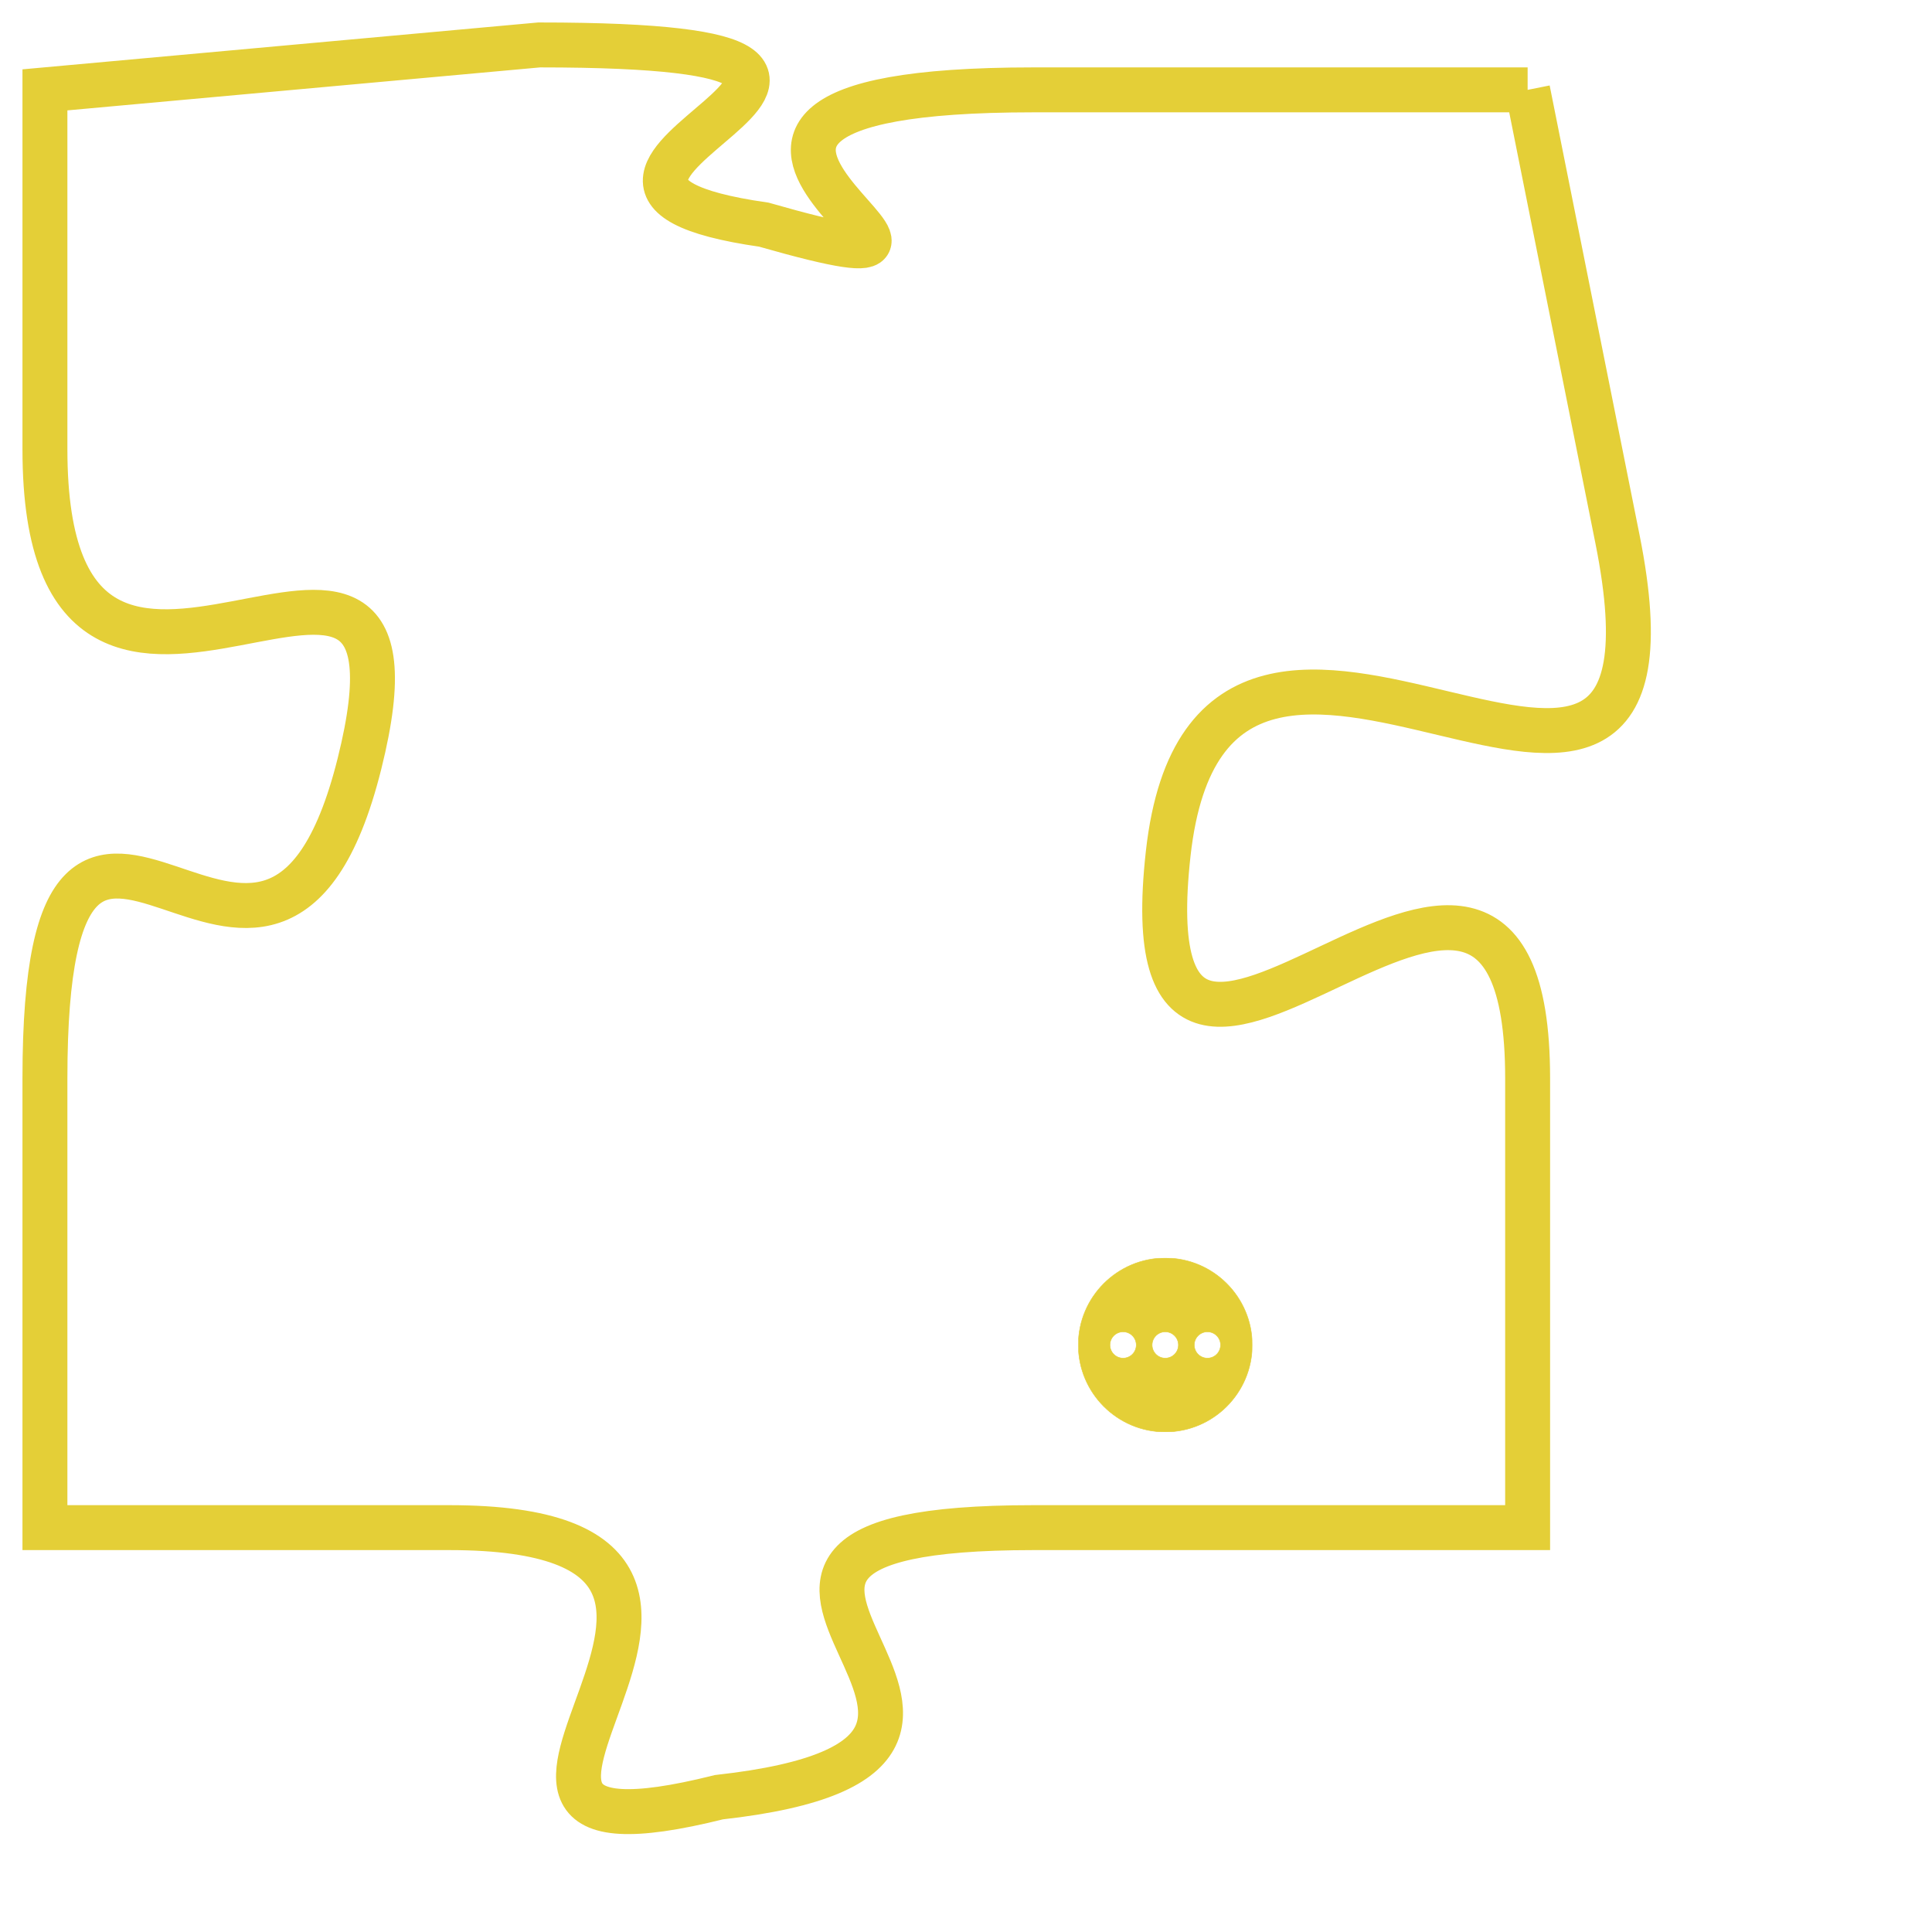 <svg version="1.1" xmlns="http://www.w3.org/2000/svg" xmlns:xlink="http://www.w3.org/1999/xlink" fill="transparent" x="0" y="0" width="350" height="350" preserveAspectRatio="xMinYMin slice"><style type="text/css">.links{fill:transparent;stroke: #E4CF37;}.links:hover{fill:#63D272; opacity:0.4;}</style><defs><g id="allt"><path id="t1204" d="M1155,288 L1144,288 C1133,288 1145,293 1138,291 C1131,290 1144,287 1133,287 L1122,288 1122,288 L1122,296 C1122,305 1131,295 1129,303 C1127,311 1122,300 1122,310 L1122,320 1122,320 L1131,320 C1140,320 1129,328 1137,326 C1146,325 1134,320 1144,320 L1155,320 1155,320 L1155,310 C1155,301 1146,314 1147,305 C1148,296 1159,308 1157,298 L1155,288"/></g><clipPath id="c" clipRule="evenodd" fill="transparent"><use href="#t1204"/></clipPath></defs><svg viewBox="1121 286 39 43" preserveAspectRatio="xMinYMin meet"><svg width="4380" height="2430"><g><image crossorigin="anonymous" x="0" y="0" href="https://nftpuzzle.license-token.com/assets/completepuzzle.svg" width="100%" height="100%" /><g class="links"><use href="#t1204"/></g></g></svg><svg x="1145" y="314" height="9%" width="9%" viewBox="0 0 330 330"><g><a xlink:href="https://nftpuzzle.license-token.com/" class="links"><title>See the most innovative NFT based token software licensing project</title><path fill="#E4CF37" id="more" d="M165,0C74.019,0,0,74.019,0,165s74.019,165,165,165s165-74.019,165-165S255.981,0,165,0z M85,190 c-13.785,0-25-11.215-25-25s11.215-25,25-25s25,11.215,25,25S98.785,190,85,190z M165,190c-13.785,0-25-11.215-25-25 s11.215-25,25-25s25,11.215,25,25S178.785,190,165,190z M245,190c-13.785,0-25-11.215-25-25s11.215-25,25-25 c13.785,0,25,11.215,25,25S258.785,190,245,190z"></path></a></g></svg></svg></svg>